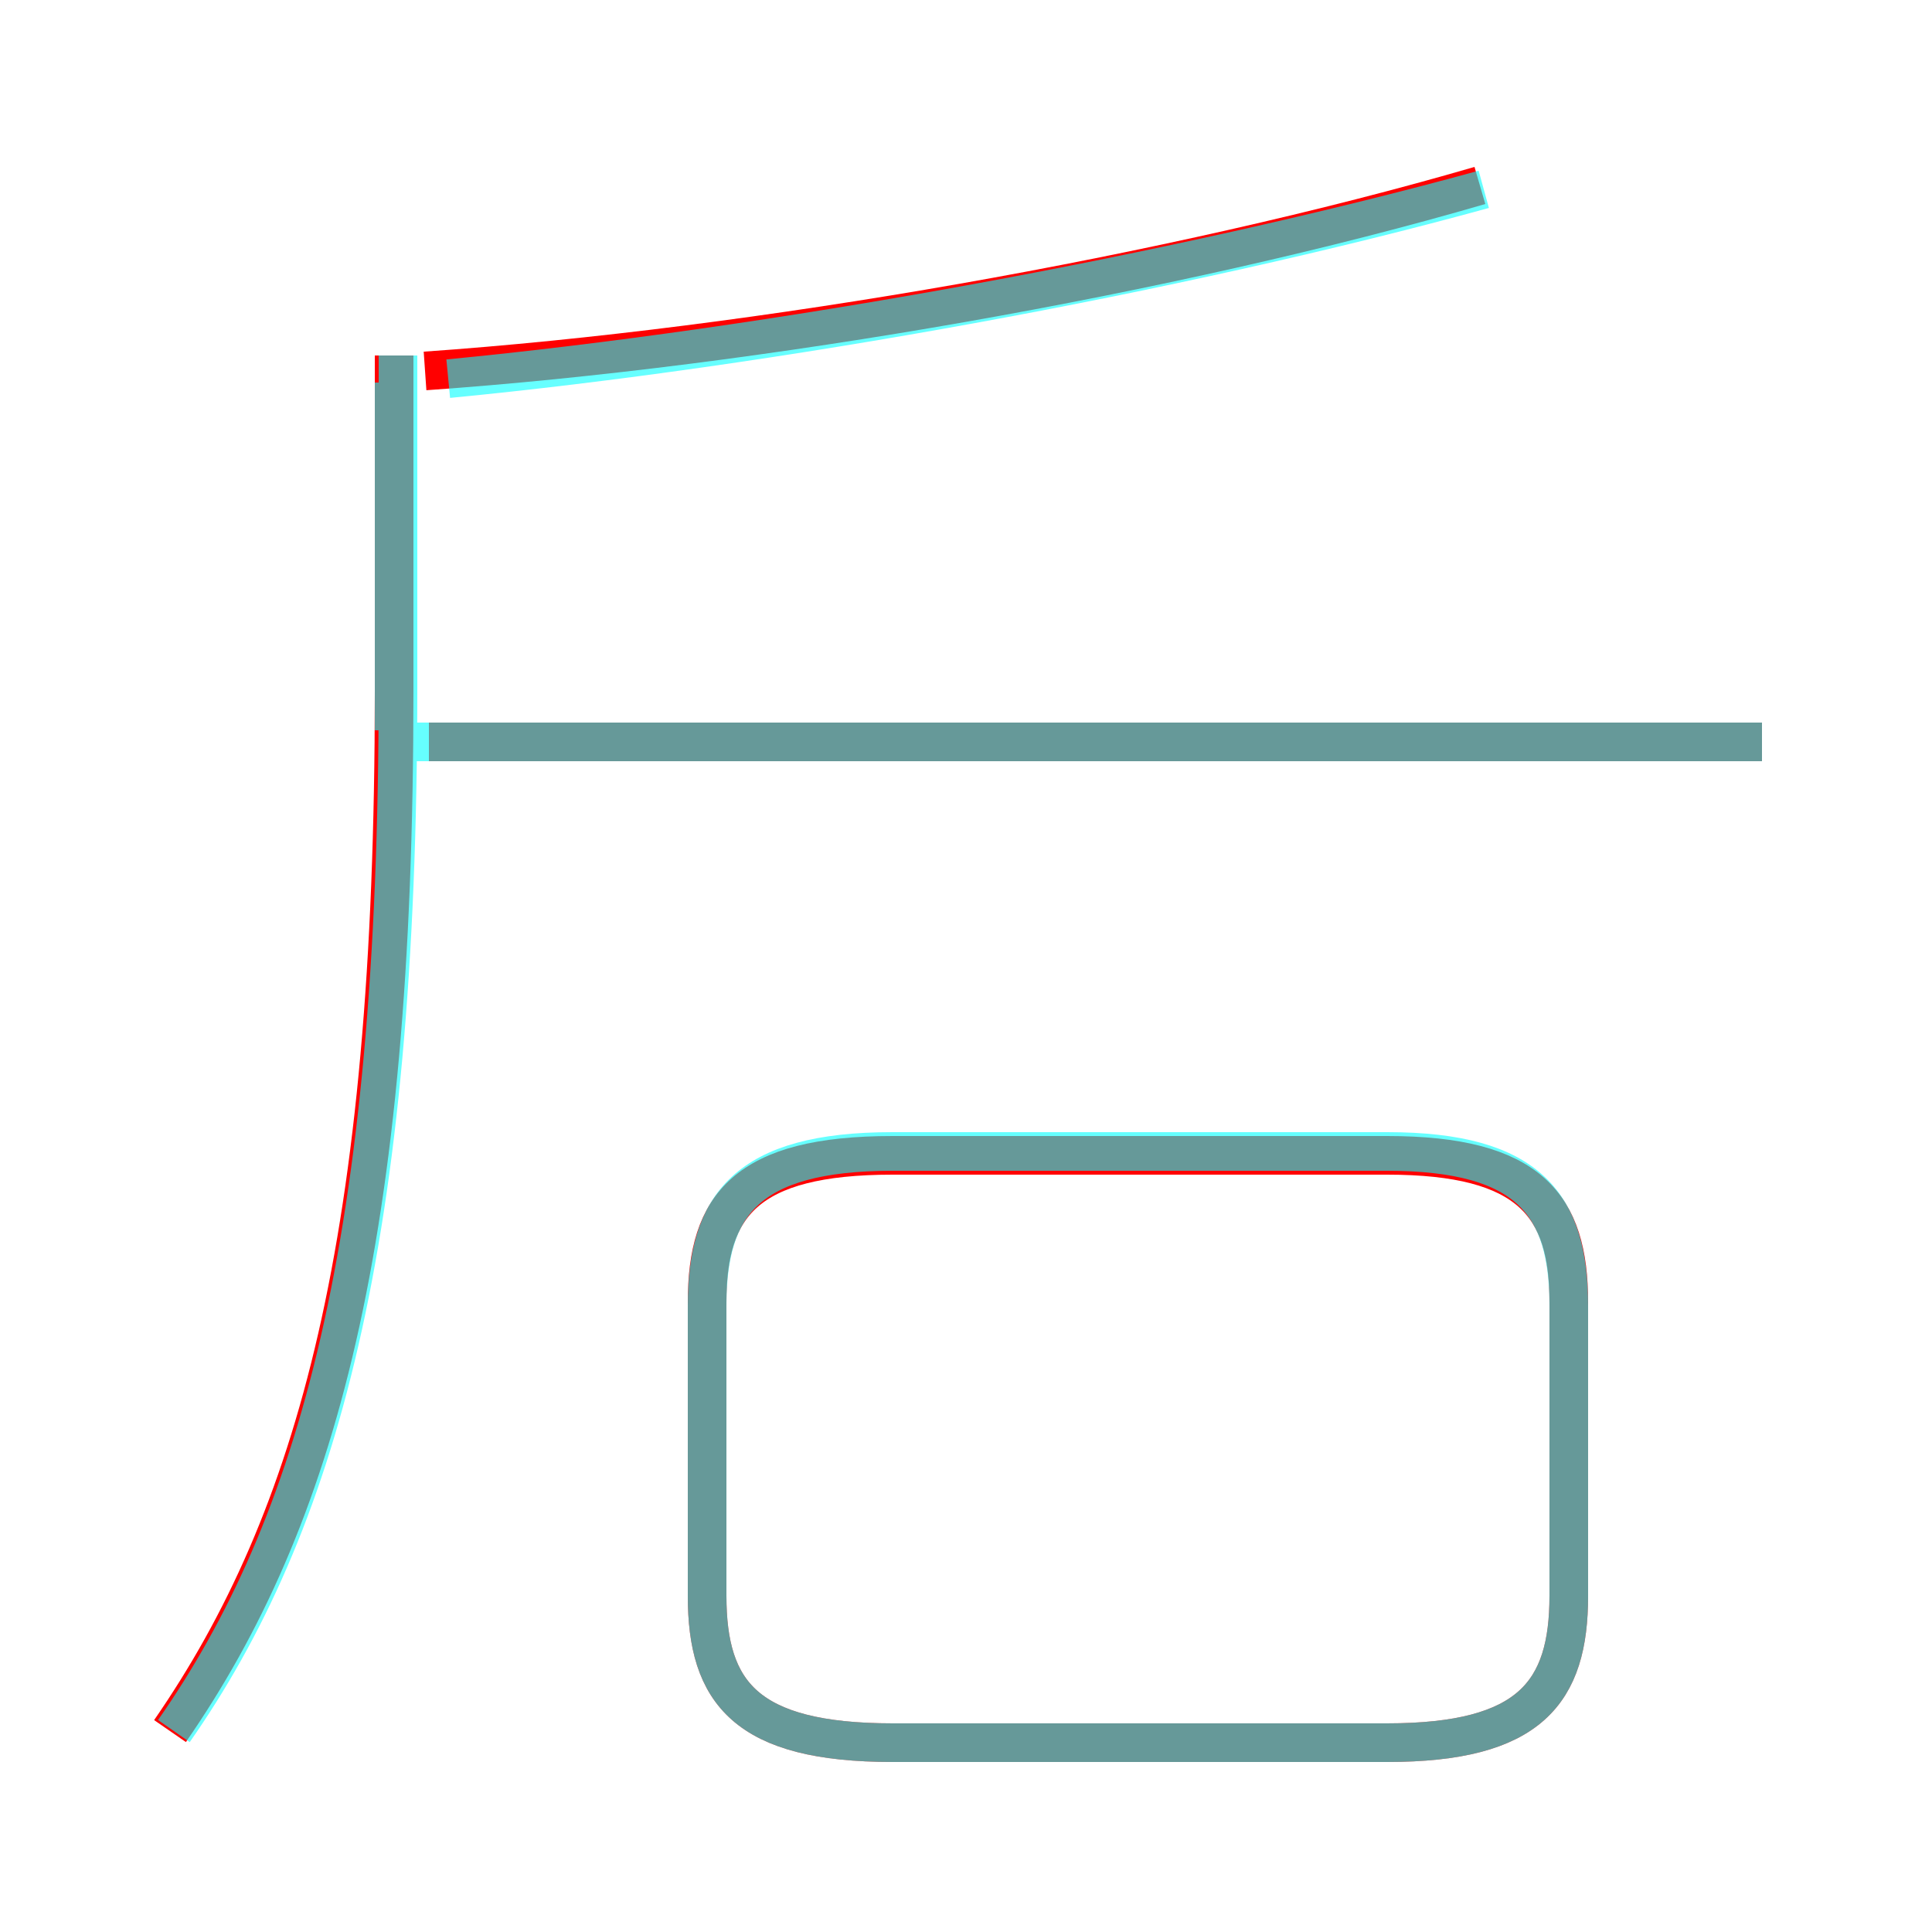 <?xml version='1.0' encoding='utf8'?>
<svg viewBox="0.0 -6.0 50.0 50.0" version="1.1" xmlns="http://www.w3.org/2000/svg">
<rect x="0.0" y="-6.0" width="50.0" height="50.0" fill="#333333" stroke="none"/>
<rect x="-1000" y="-1000" width="2000" height="2000" stroke="white" fill="white"/>
<g style="fill:none;stroke:rgba(255, 0, 0, 1);  stroke-width:1"><path d="M 23.1 1.1 L 35.9 1.1 C 39.6 1.1 40.6 -0.2 40.6 -2.7 L 40.6 -10.3 C 40.6 -12.8 39.6 -14.1 35.9 -14.1 L 23.1 -14.1 C 19.3 -14.1 18.3 -12.8 18.3 -10.3 L 18.3 -2.7 C 18.3 -0.2 19.3 1.1 23.1 1.1 Z M 4.4 0.8 C 8.2 -4.7 10.2 -11.9 10.2 -26.1 L 10.2 -34.8 M 45.6 -24.8 L 11.1 -24.8 M 11.0 -34.4 C 19.6 -35.0 30.4 -36.9 38.3 -39.2" transform="translate(0.0 38.0)" />
</g>
<g style="fill:none;stroke:rgba(0, 255, 255, 0.6);  stroke-width:1">
<path d="M 4.5 0.8 C 8.2 -4.5 10.3 -11.8 10.3 -26.2 L 10.3 -34.8 M 23.1 1.1 L 35.9 1.1 C 39.6 1.1 40.6 -0.2 40.6 -2.7 L 40.6 -10.2 C 40.6 -12.8 39.6 -14.2 35.9 -14.2 L 23.1 -14.2 C 19.3 -14.2 18.3 -12.8 18.3 -10.2 L 18.3 -2.7 C 18.3 -0.2 19.3 1.1 23.1 1.1 Z M 10.2 -34.1 L 10.2 -25.1 M 45.6 -24.8 L 10.2 -24.8 M 11.6 -34.2 C 19.9 -35.0 30.4 -36.9 38.4 -39.1" transform="translate(0.0 38.0)" />
</g>
</svg>